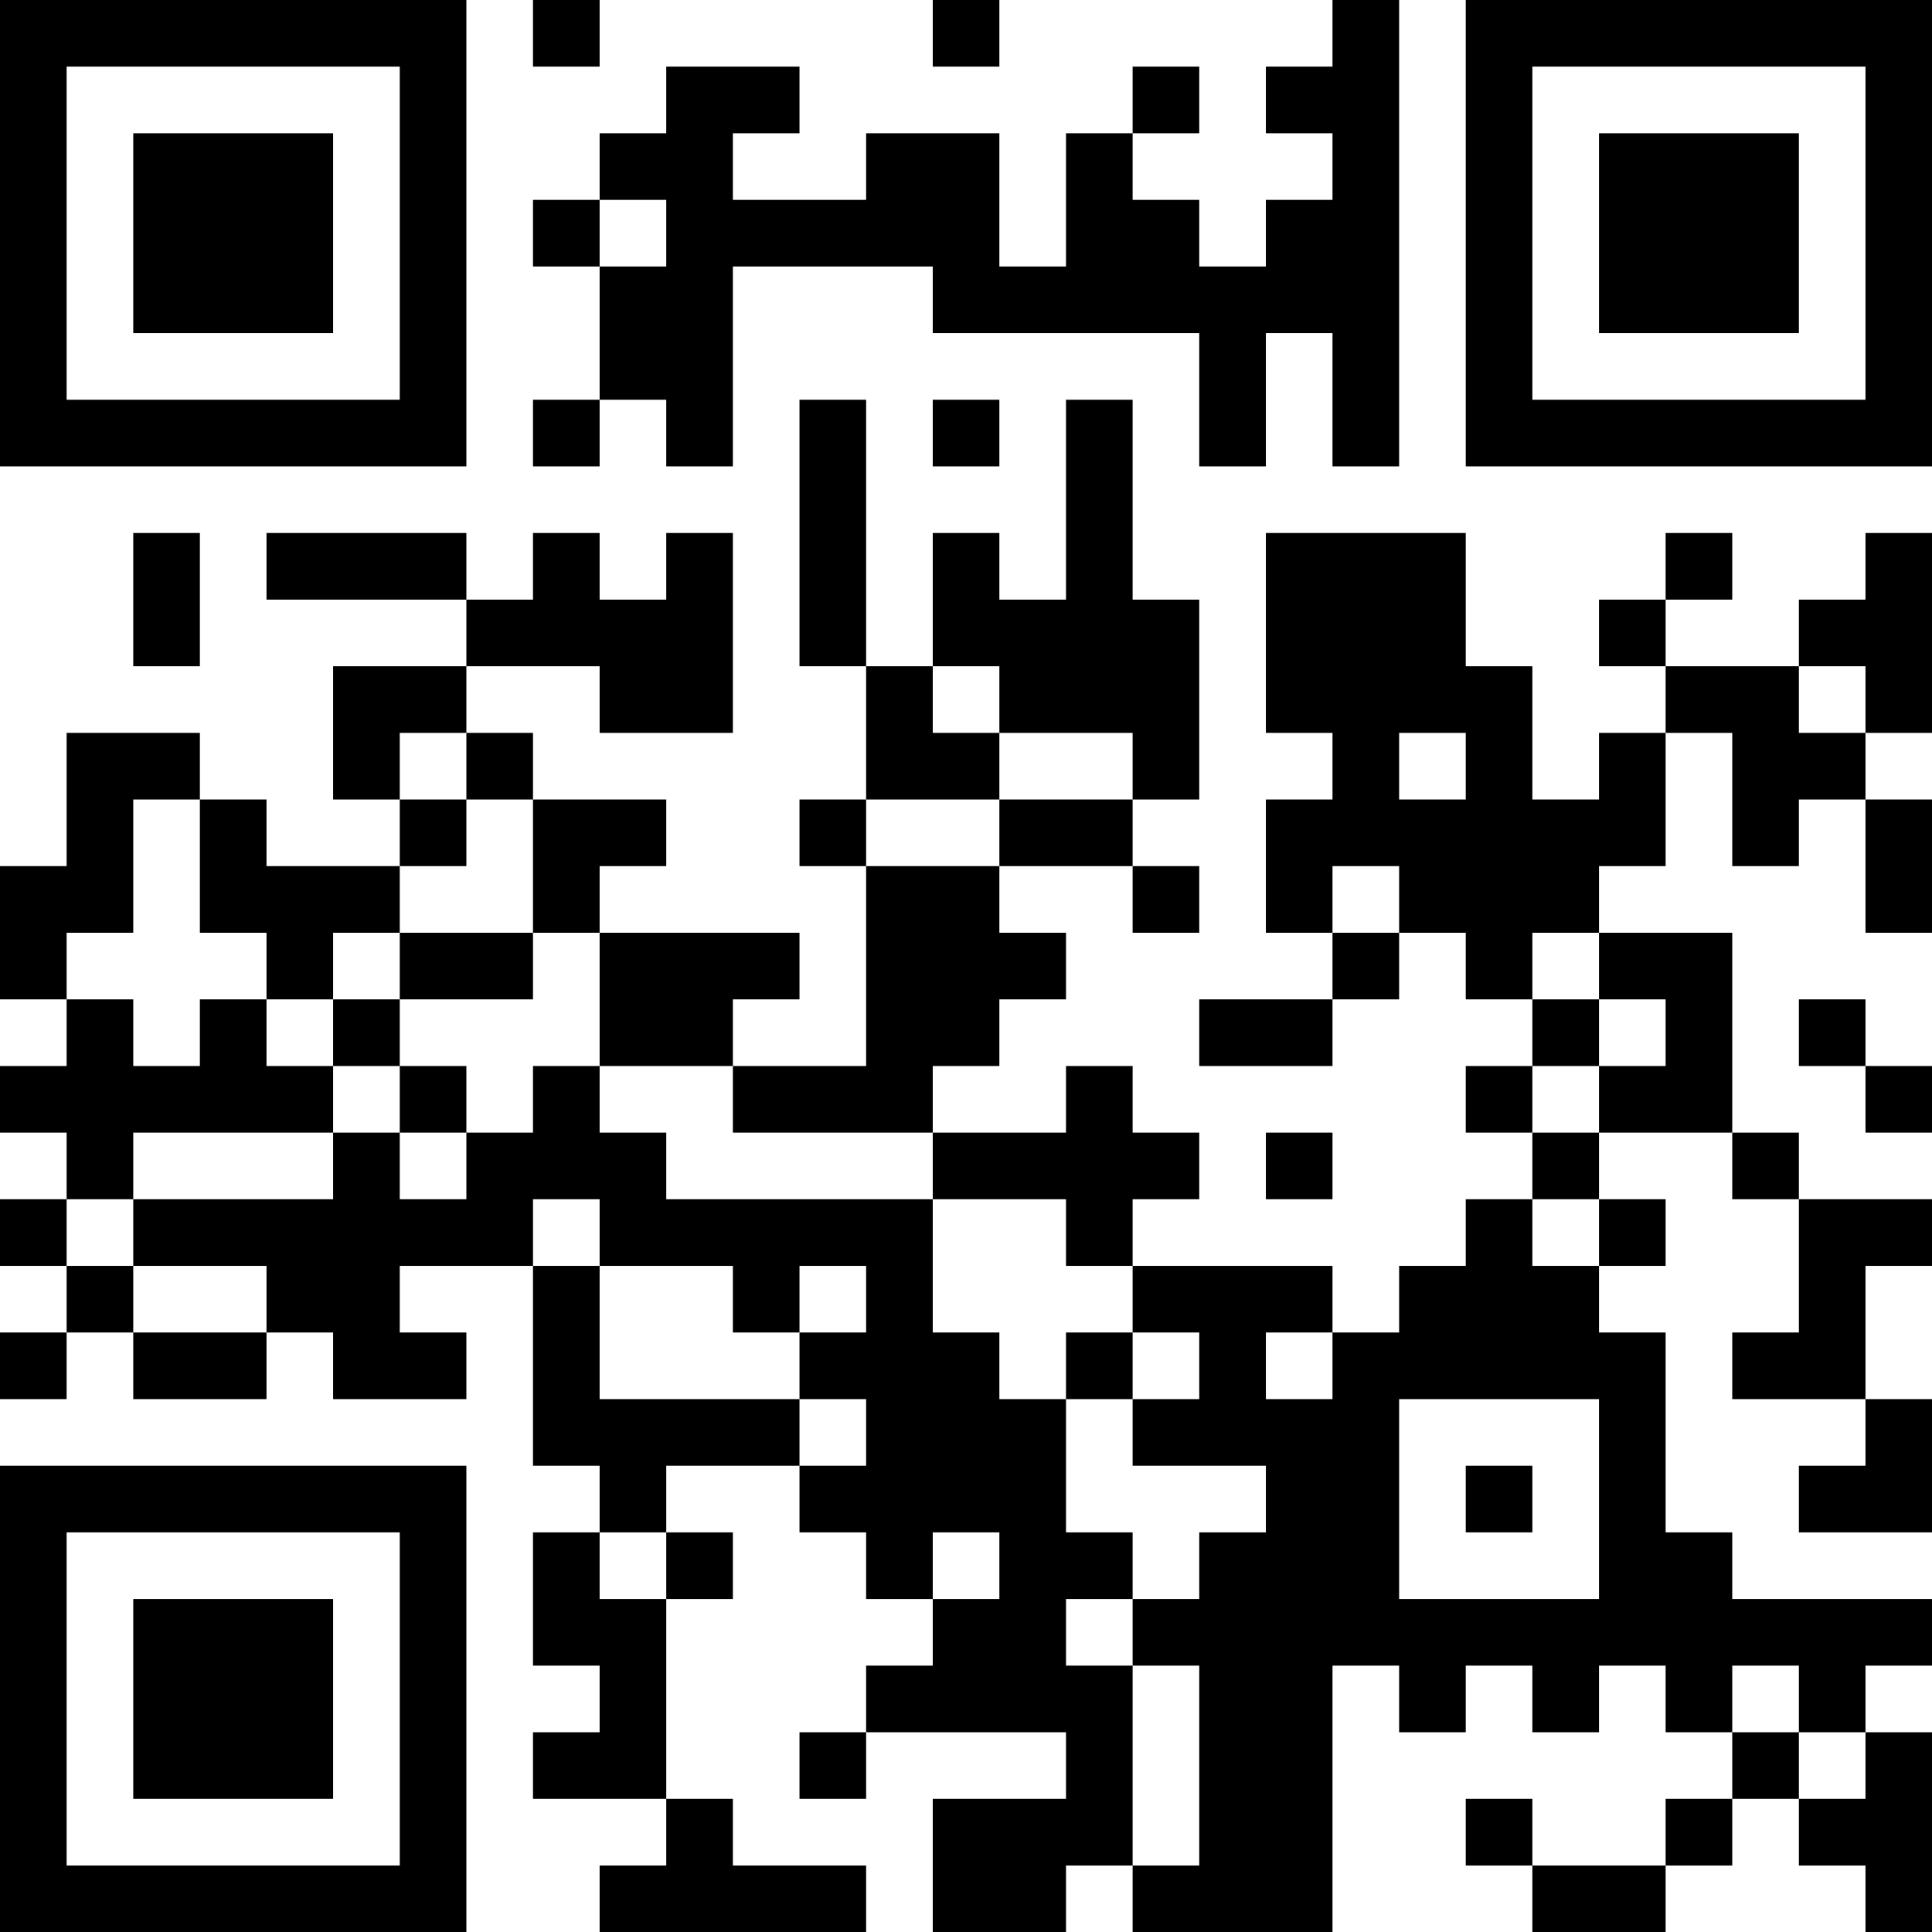 <?xml version="1.0" encoding="UTF-8"?>
<svg xmlns="http://www.w3.org/2000/svg" version="1.1" width="200" height="200" viewBox="0 0 200 200"><rect x="0" y="0" width="200" height="200" fill="#ffffff"/><g transform="scale(6.897)"><g transform="translate(0,0)"><path fill-rule="evenodd" d="M8 0L8 1L9 1L9 0ZM14 0L14 1L15 1L15 0ZM20 0L20 1L19 1L19 2L20 2L20 3L19 3L19 4L18 4L18 3L17 3L17 2L18 2L18 1L17 1L17 2L16 2L16 4L15 4L15 2L13 2L13 3L11 3L11 2L12 2L12 1L10 1L10 2L9 2L9 3L8 3L8 4L9 4L9 6L8 6L8 7L9 7L9 6L10 6L10 7L11 7L11 4L14 4L14 5L18 5L18 7L19 7L19 5L20 5L20 7L21 7L21 0ZM9 3L9 4L10 4L10 3ZM12 6L12 10L13 10L13 12L12 12L12 13L13 13L13 16L11 16L11 15L12 15L12 14L9 14L9 13L10 13L10 12L8 12L8 11L7 11L7 10L9 10L9 11L11 11L11 8L10 8L10 9L9 9L9 8L8 8L8 9L7 9L7 8L4 8L4 9L7 9L7 10L5 10L5 12L6 12L6 13L4 13L4 12L3 12L3 11L1 11L1 13L0 13L0 15L1 15L1 16L0 16L0 17L1 17L1 18L0 18L0 19L1 19L1 20L0 20L0 21L1 21L1 20L2 20L2 21L4 21L4 20L5 20L5 21L7 21L7 20L6 20L6 19L8 19L8 22L9 22L9 23L8 23L8 25L9 25L9 26L8 26L8 27L10 27L10 28L9 28L9 29L13 29L13 28L11 28L11 27L10 27L10 24L11 24L11 23L10 23L10 22L12 22L12 23L13 23L13 24L14 24L14 25L13 25L13 26L12 26L12 27L13 27L13 26L16 26L16 27L14 27L14 29L16 29L16 28L17 28L17 29L20 29L20 25L21 25L21 26L22 26L22 25L23 25L23 26L24 26L24 25L25 25L25 26L26 26L26 27L25 27L25 28L23 28L23 27L22 27L22 28L23 28L23 29L25 29L25 28L26 28L26 27L27 27L27 28L28 28L28 29L29 29L29 26L28 26L28 25L29 25L29 24L26 24L26 23L25 23L25 20L24 20L24 19L25 19L25 18L24 18L24 17L26 17L26 18L27 18L27 20L26 20L26 21L28 21L28 22L27 22L27 23L29 23L29 21L28 21L28 19L29 19L29 18L27 18L27 17L26 17L26 14L24 14L24 13L25 13L25 11L26 11L26 13L27 13L27 12L28 12L28 14L29 14L29 12L28 12L28 11L29 11L29 8L28 8L28 9L27 9L27 10L25 10L25 9L26 9L26 8L25 8L25 9L24 9L24 10L25 10L25 11L24 11L24 12L23 12L23 10L22 10L22 8L19 8L19 11L20 11L20 12L19 12L19 14L20 14L20 15L18 15L18 16L20 16L20 15L21 15L21 14L22 14L22 15L23 15L23 16L22 16L22 17L23 17L23 18L22 18L22 19L21 19L21 20L20 20L20 19L17 19L17 18L18 18L18 17L17 17L17 16L16 16L16 17L14 17L14 16L15 16L15 15L16 15L16 14L15 14L15 13L17 13L17 14L18 14L18 13L17 13L17 12L18 12L18 9L17 9L17 6L16 6L16 9L15 9L15 8L14 8L14 10L13 10L13 6ZM14 6L14 7L15 7L15 6ZM2 8L2 10L3 10L3 8ZM14 10L14 11L15 11L15 12L13 12L13 13L15 13L15 12L17 12L17 11L15 11L15 10ZM27 10L27 11L28 11L28 10ZM6 11L6 12L7 12L7 13L6 13L6 14L5 14L5 15L4 15L4 14L3 14L3 12L2 12L2 14L1 14L1 15L2 15L2 16L3 16L3 15L4 15L4 16L5 16L5 17L2 17L2 18L1 18L1 19L2 19L2 20L4 20L4 19L2 19L2 18L5 18L5 17L6 17L6 18L7 18L7 17L8 17L8 16L9 16L9 17L10 17L10 18L14 18L14 20L15 20L15 21L16 21L16 23L17 23L17 24L16 24L16 25L17 25L17 28L18 28L18 25L17 25L17 24L18 24L18 23L19 23L19 22L17 22L17 21L18 21L18 20L17 20L17 19L16 19L16 18L14 18L14 17L11 17L11 16L9 16L9 14L8 14L8 12L7 12L7 11ZM21 11L21 12L22 12L22 11ZM20 13L20 14L21 14L21 13ZM6 14L6 15L5 15L5 16L6 16L6 17L7 17L7 16L6 16L6 15L8 15L8 14ZM23 14L23 15L24 15L24 16L23 16L23 17L24 17L24 16L25 16L25 15L24 15L24 14ZM27 15L27 16L28 16L28 17L29 17L29 16L28 16L28 15ZM19 17L19 18L20 18L20 17ZM8 18L8 19L9 19L9 21L12 21L12 22L13 22L13 21L12 21L12 20L13 20L13 19L12 19L12 20L11 20L11 19L9 19L9 18ZM23 18L23 19L24 19L24 18ZM16 20L16 21L17 21L17 20ZM19 20L19 21L20 21L20 20ZM21 21L21 24L24 24L24 21ZM22 22L22 23L23 23L23 22ZM9 23L9 24L10 24L10 23ZM14 23L14 24L15 24L15 23ZM26 25L26 26L27 26L27 27L28 27L28 26L27 26L27 25ZM0 0L0 7L7 7L7 0ZM1 1L1 6L6 6L6 1ZM2 2L2 5L5 5L5 2ZM22 0L22 7L29 7L29 0ZM23 1L23 6L28 6L28 1ZM24 2L24 5L27 5L27 2ZM0 22L0 29L7 29L7 22ZM1 23L1 28L6 28L6 23ZM2 24L2 27L5 27L5 24Z" fill="#000000"/></g></g></svg>
